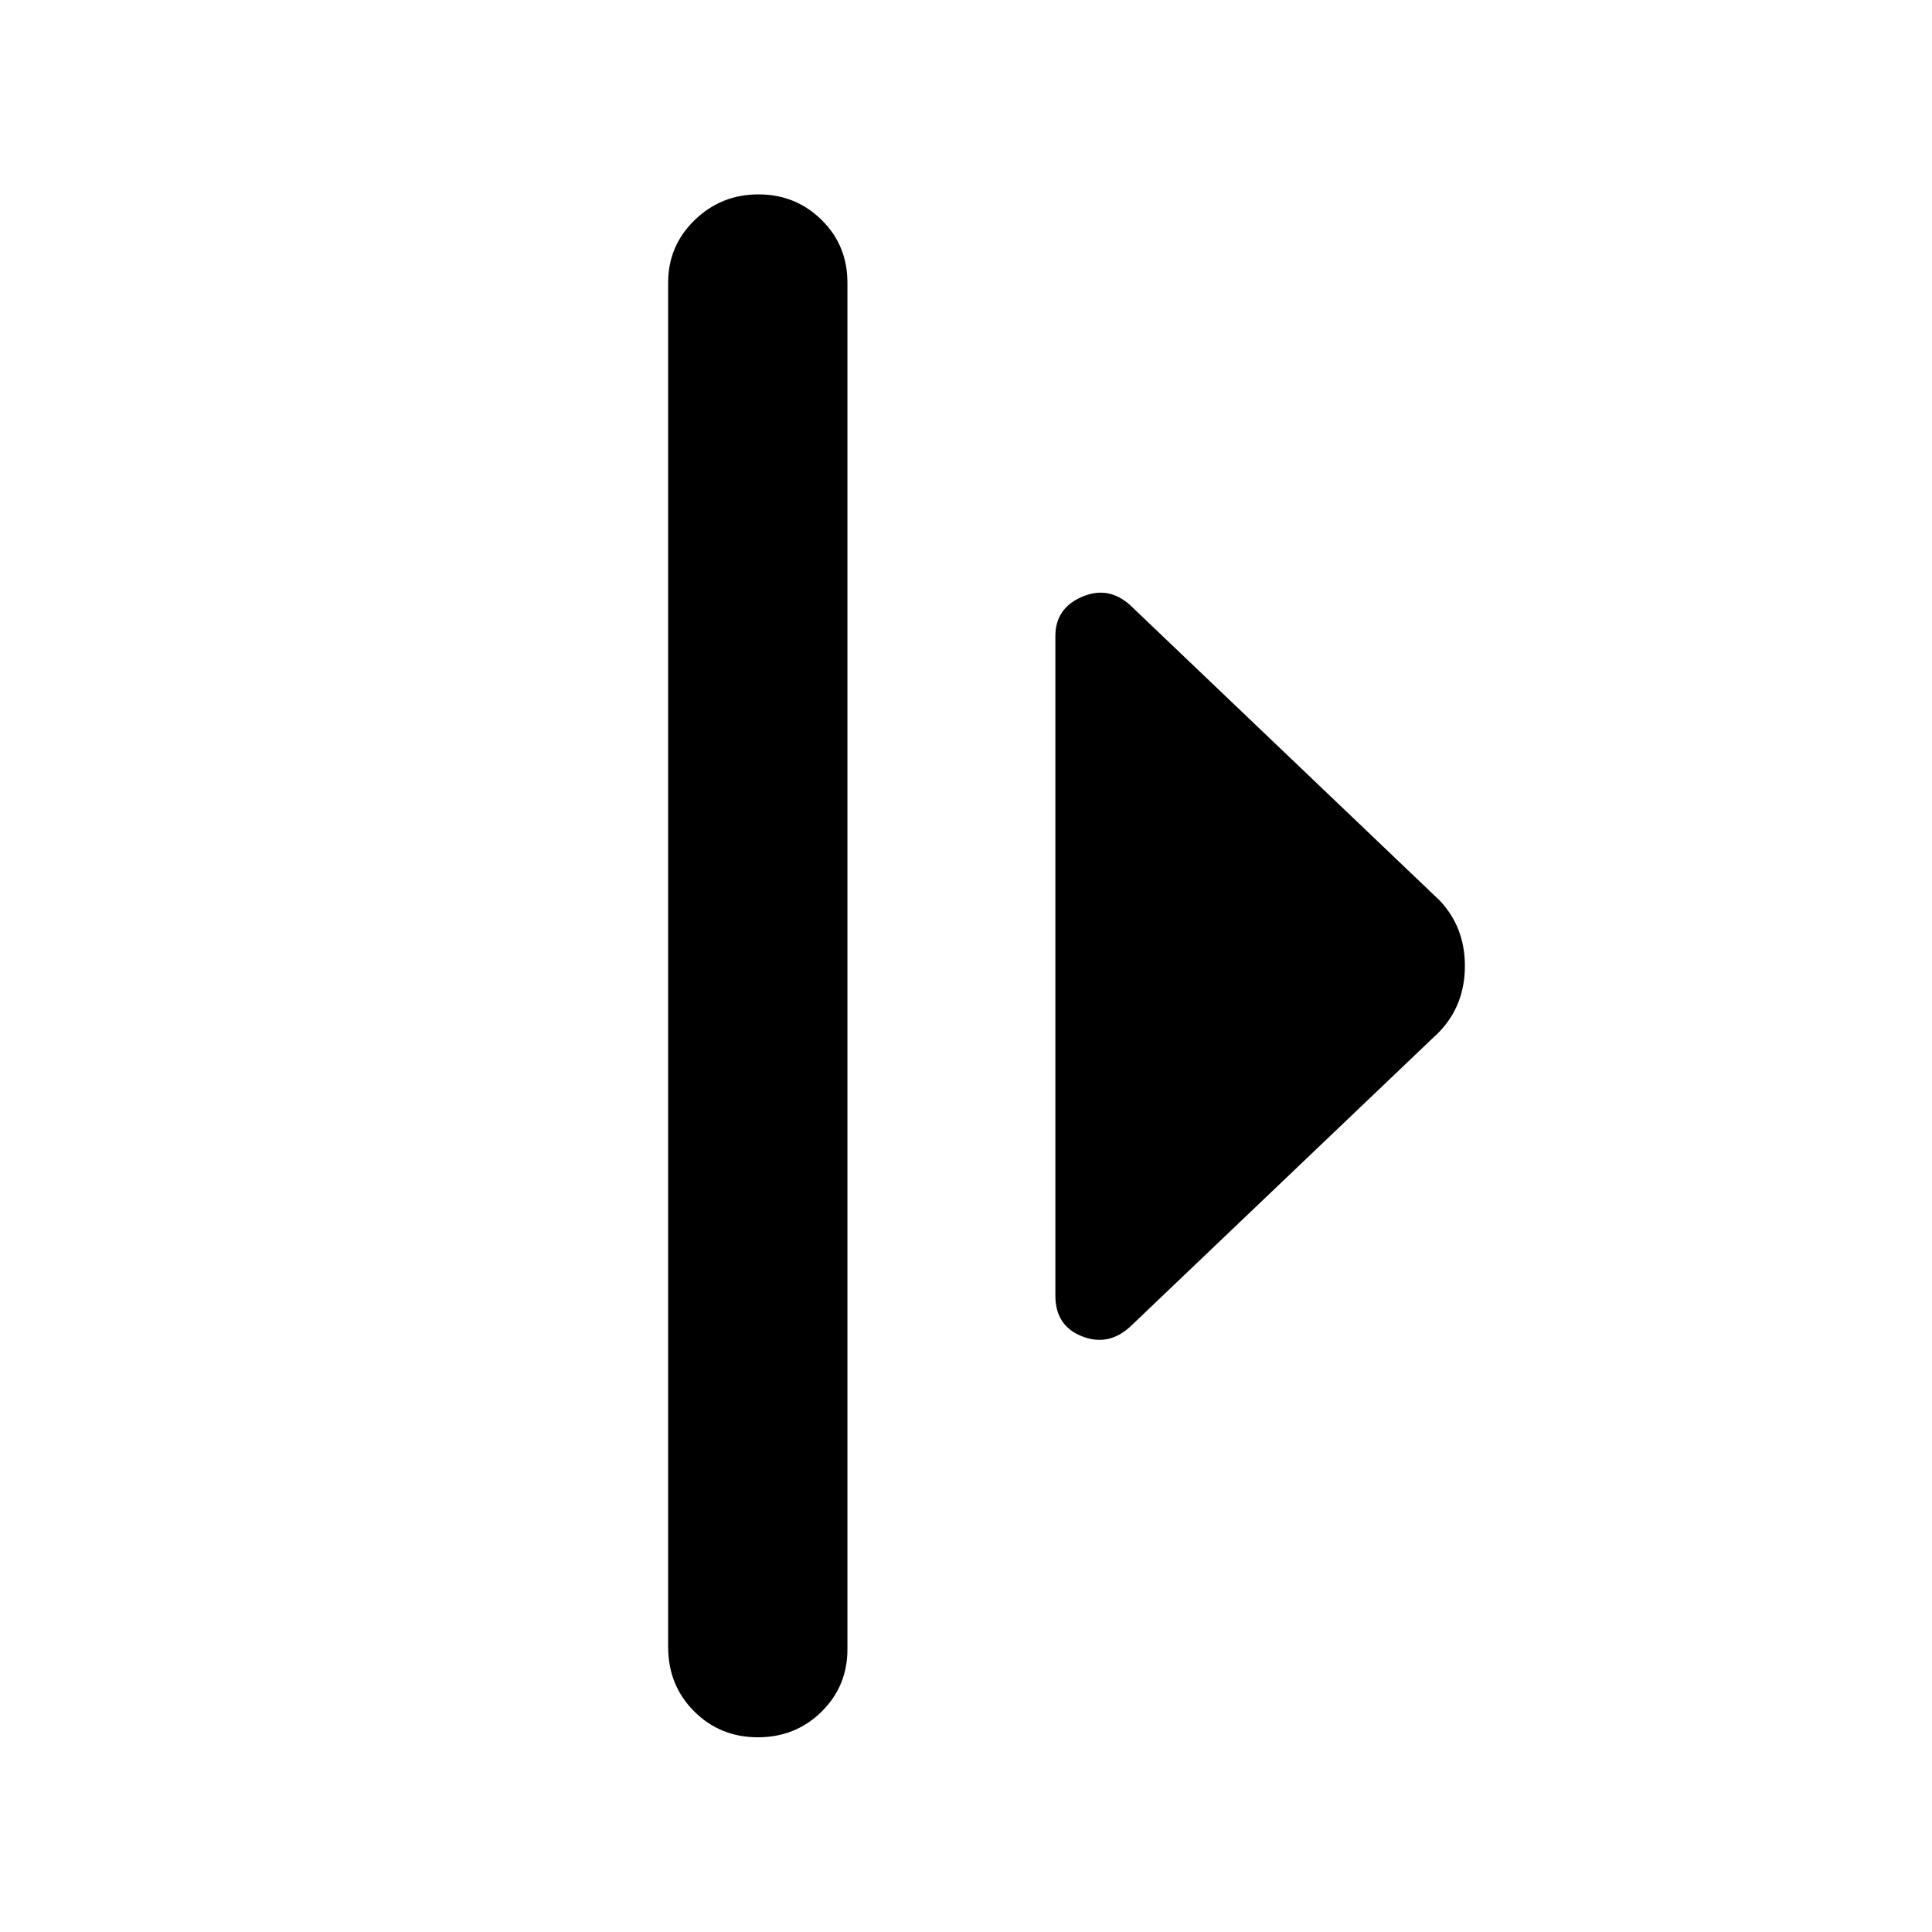 <svg xmlns="http://www.w3.org/2000/svg" height="40" viewBox="0 -960 960 960" width="40"><path d="M331.99-141.72v-677.8q0-18.33 13.17-31.11 13.16-12.78 31.69-12.78t31.38 12.67q12.85 12.66 12.85 31.22v679.04q0 18.35-12.89 31.04-12.89 12.69-31.62 12.69t-31.65-12.89q-12.93-12.89-12.93-32.08Zm192.42-174.46v-327.77q0-13.78 13.21-19.48 13.21-5.7 24.1 4.27l153.53 146.5q12.64 13.24 12.64 32.63 0 19.38-12.64 32.69L561.72-300.91q-10.89 10.13-24.1 4.91-13.21-5.23-13.21-20.18Z"/></svg>